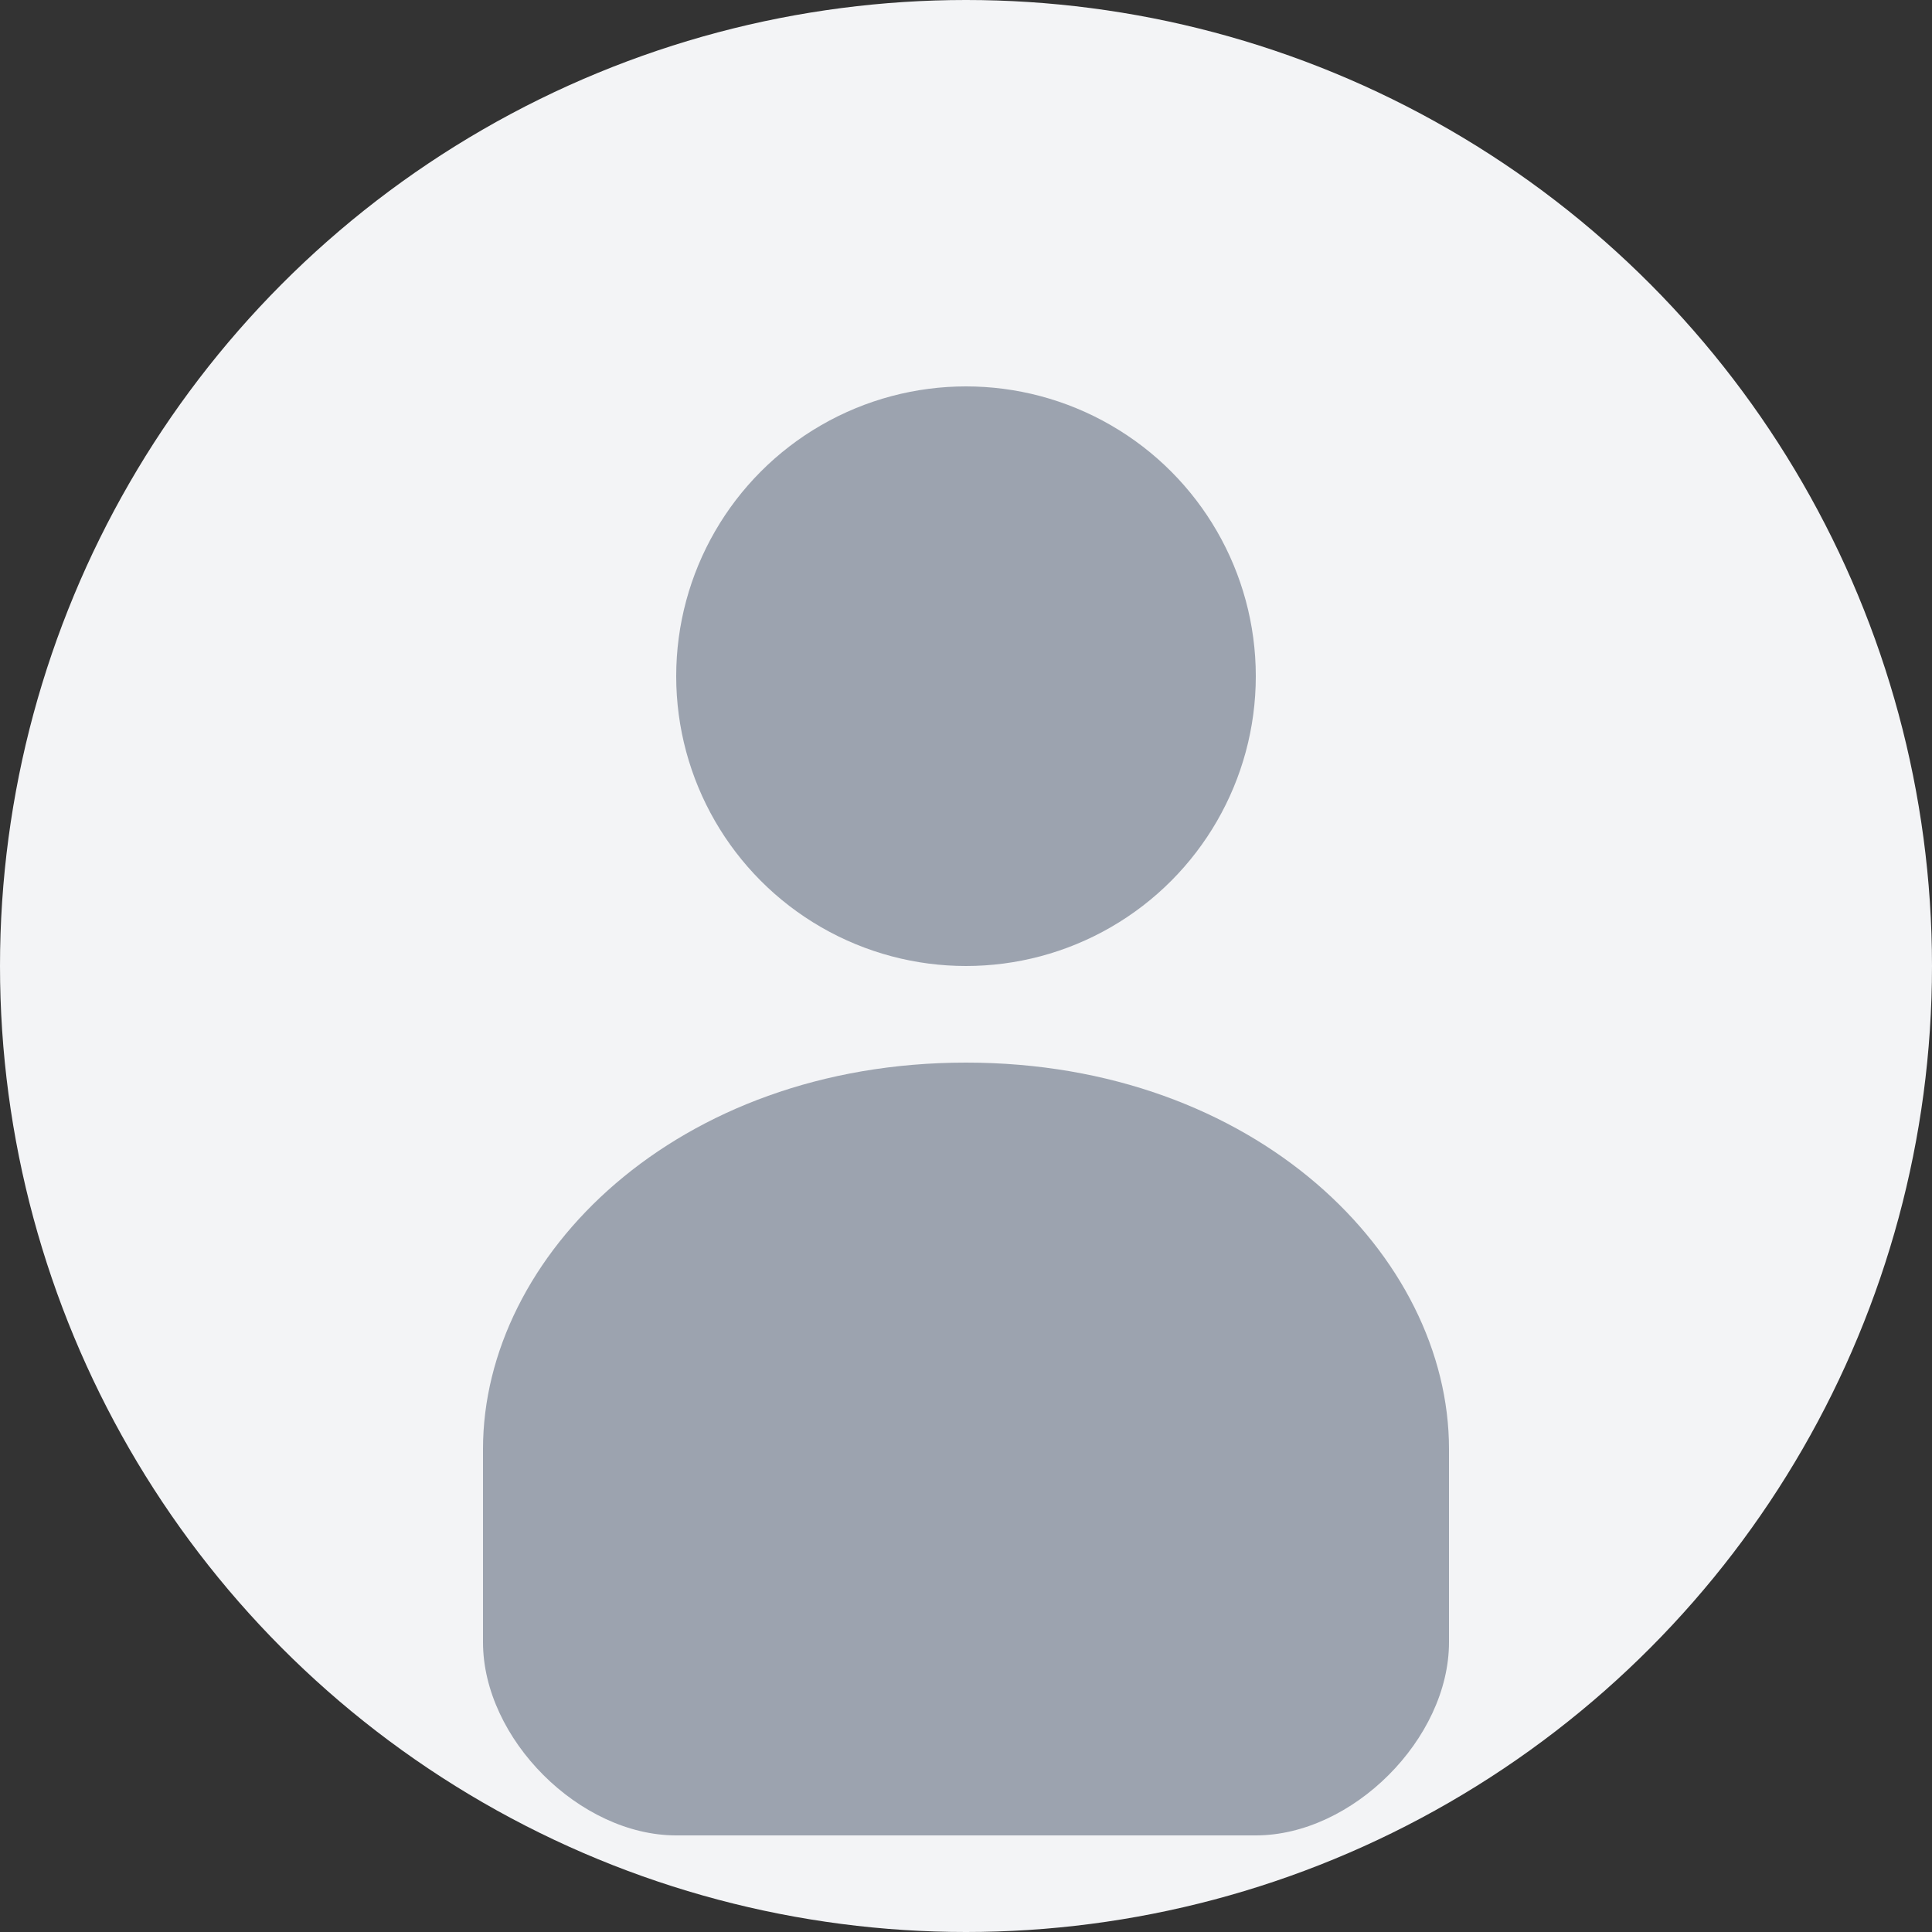 <svg width="100" height="100" viewBox="0 0 100 100" fill="none" xmlns="http://www.w3.org/2000/svg">
  <rect x="0" y="0" width="100" height="100" fill="#333333" stroke="none"/>
  <!-- Background circle -->
  <circle cx="50" cy="50" r="50" fill="#f3f4f6"/>
  
  <!-- Head -->
  <circle cx="50" cy="35" r="15" fill="#9ca3af"/>
  
  <!-- Body -->
  <path d="M50 55C35 55 25 65 25 75V85C25 90 30 95 35 95H65C70 95 75 90 75 85V75C75 65 65 55 50 55Z" fill="#9ca3af"/>
</svg>

